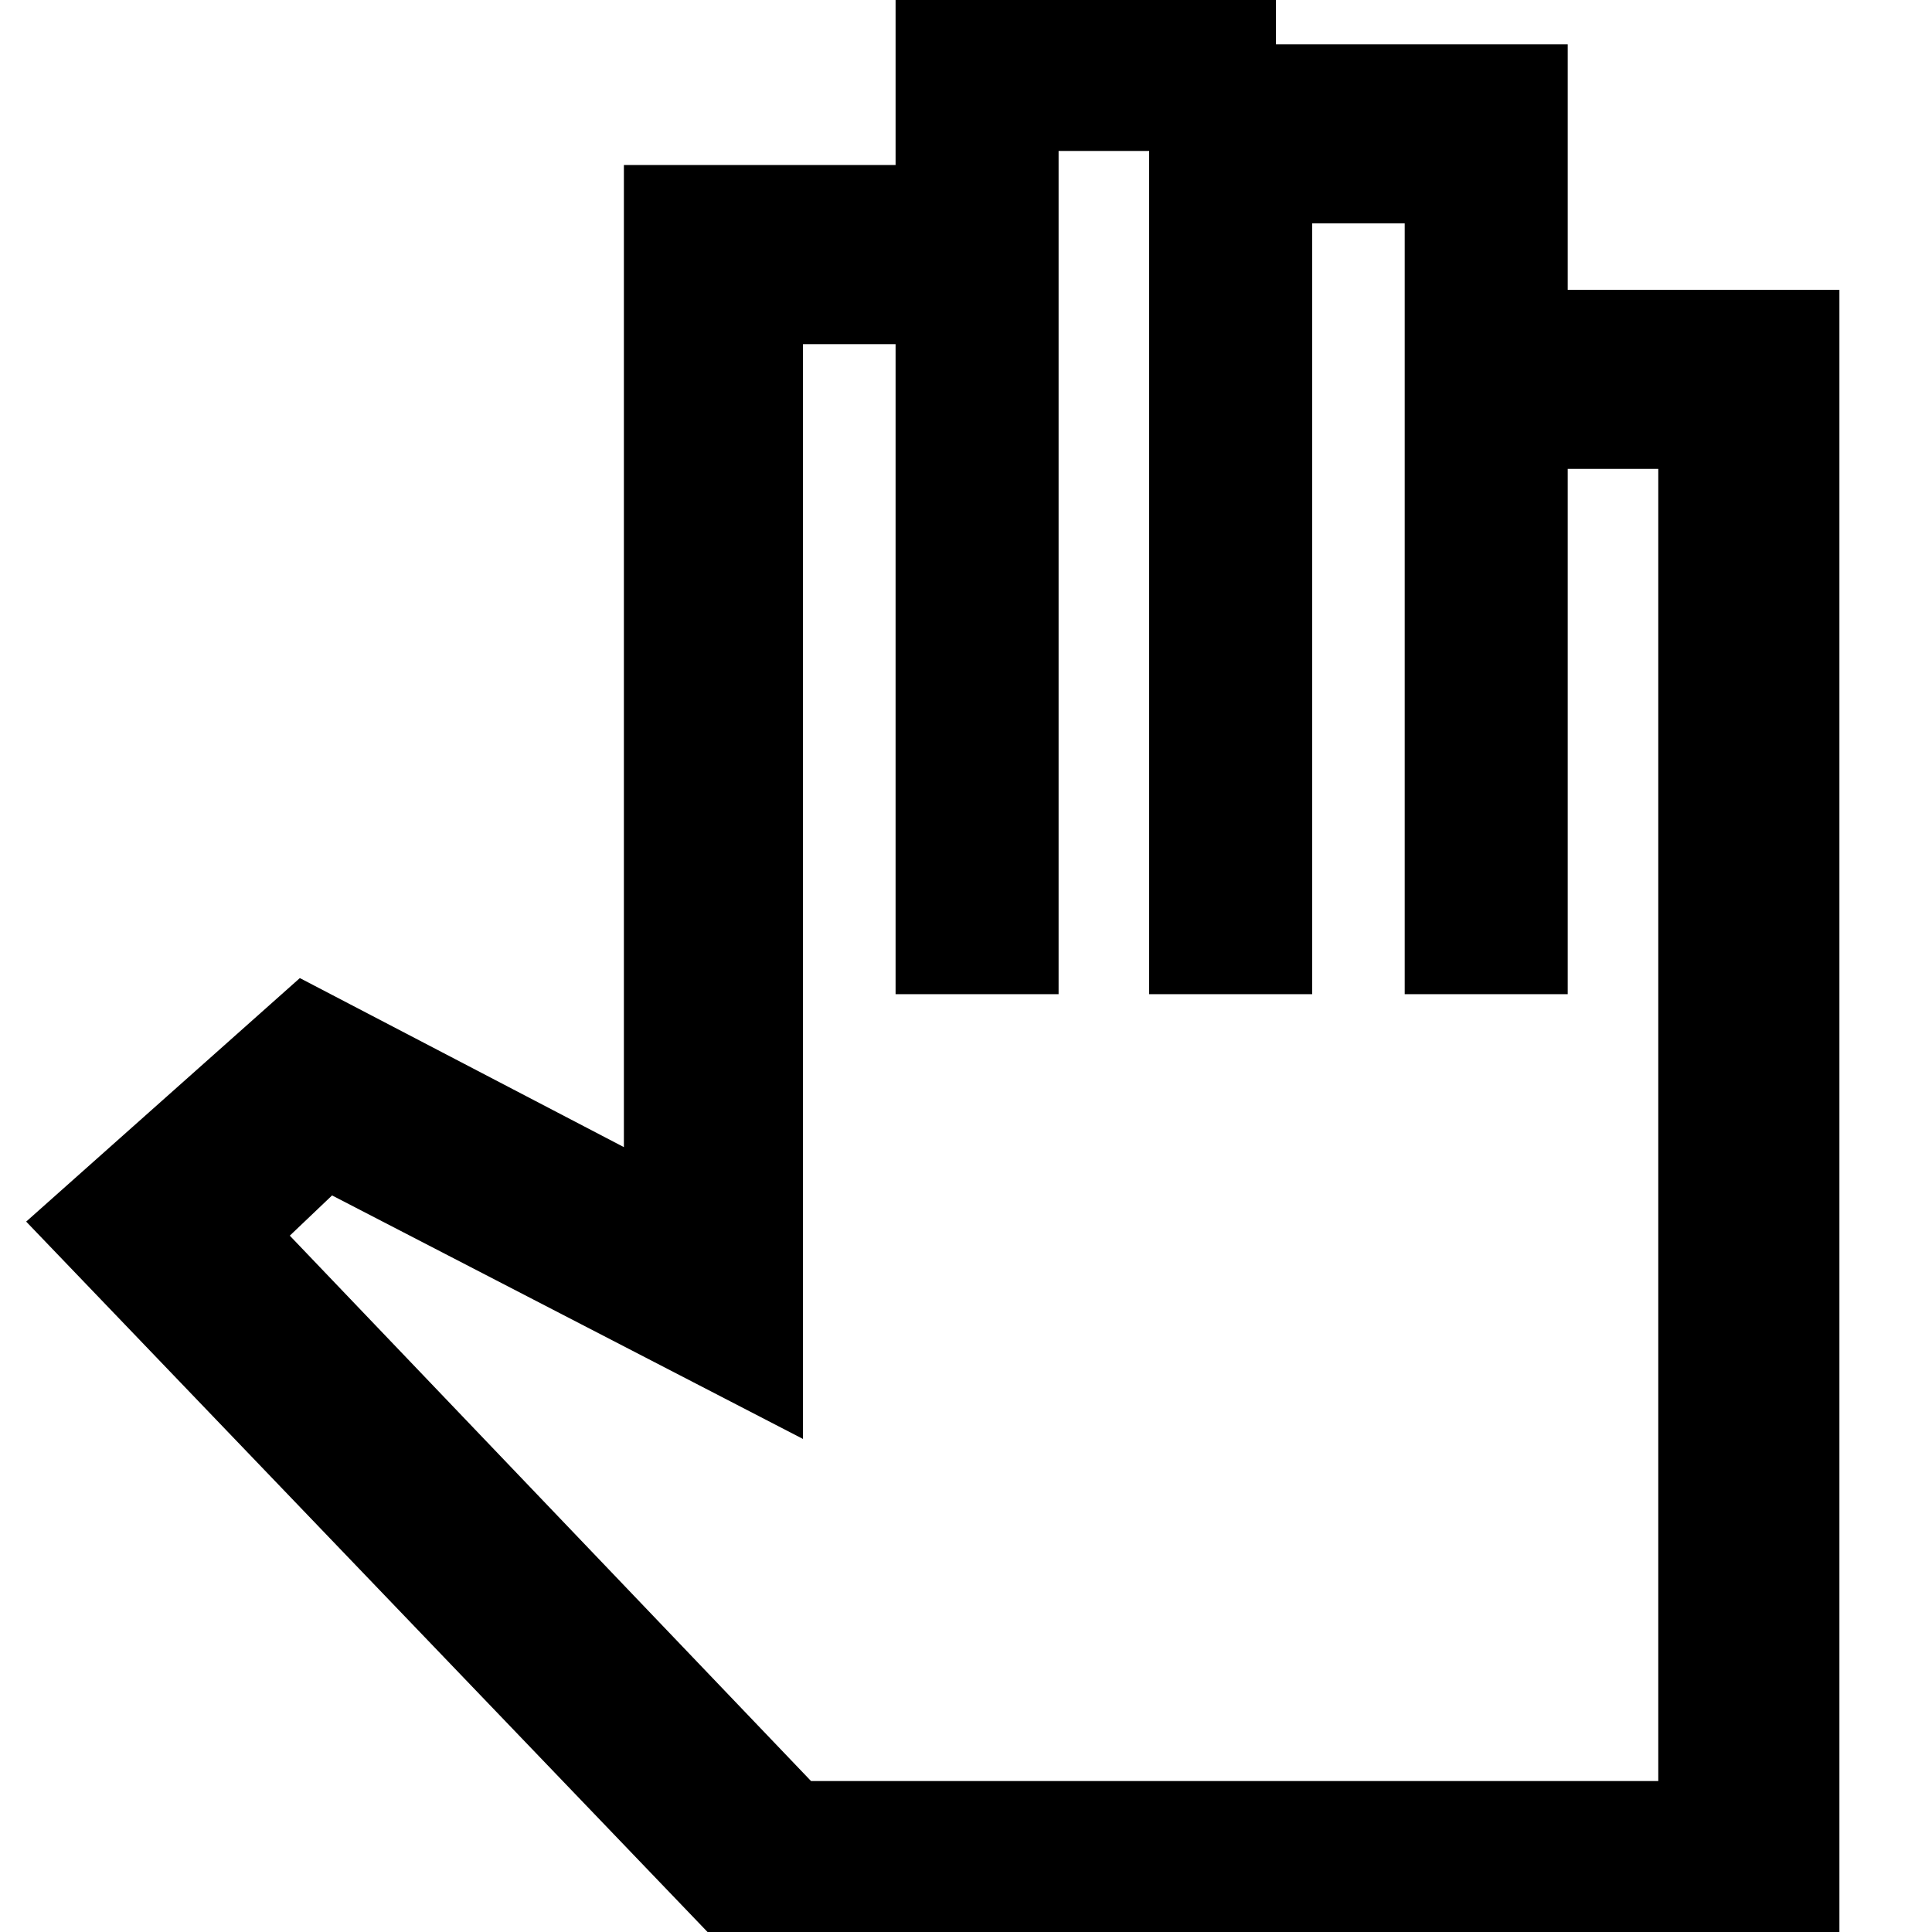 <svg xmlns="http://www.w3.org/2000/svg" height="40" width="40"><path d="M15.208 40.583h22.875V6h-5.625V.917h-6.041V-.625h-7.875v4.042h-5.625V23.75l-6.709-3.5-5.666 5.042Zm1.584-3.708L6 25.583l.875-.833 9.75 5.042V7.125h1.917v13.458h3.375V3.125h1.875v17.458h3.375V4.625h1.916v15.958h3.375V9.708h1.875v27.167Z"/></svg>